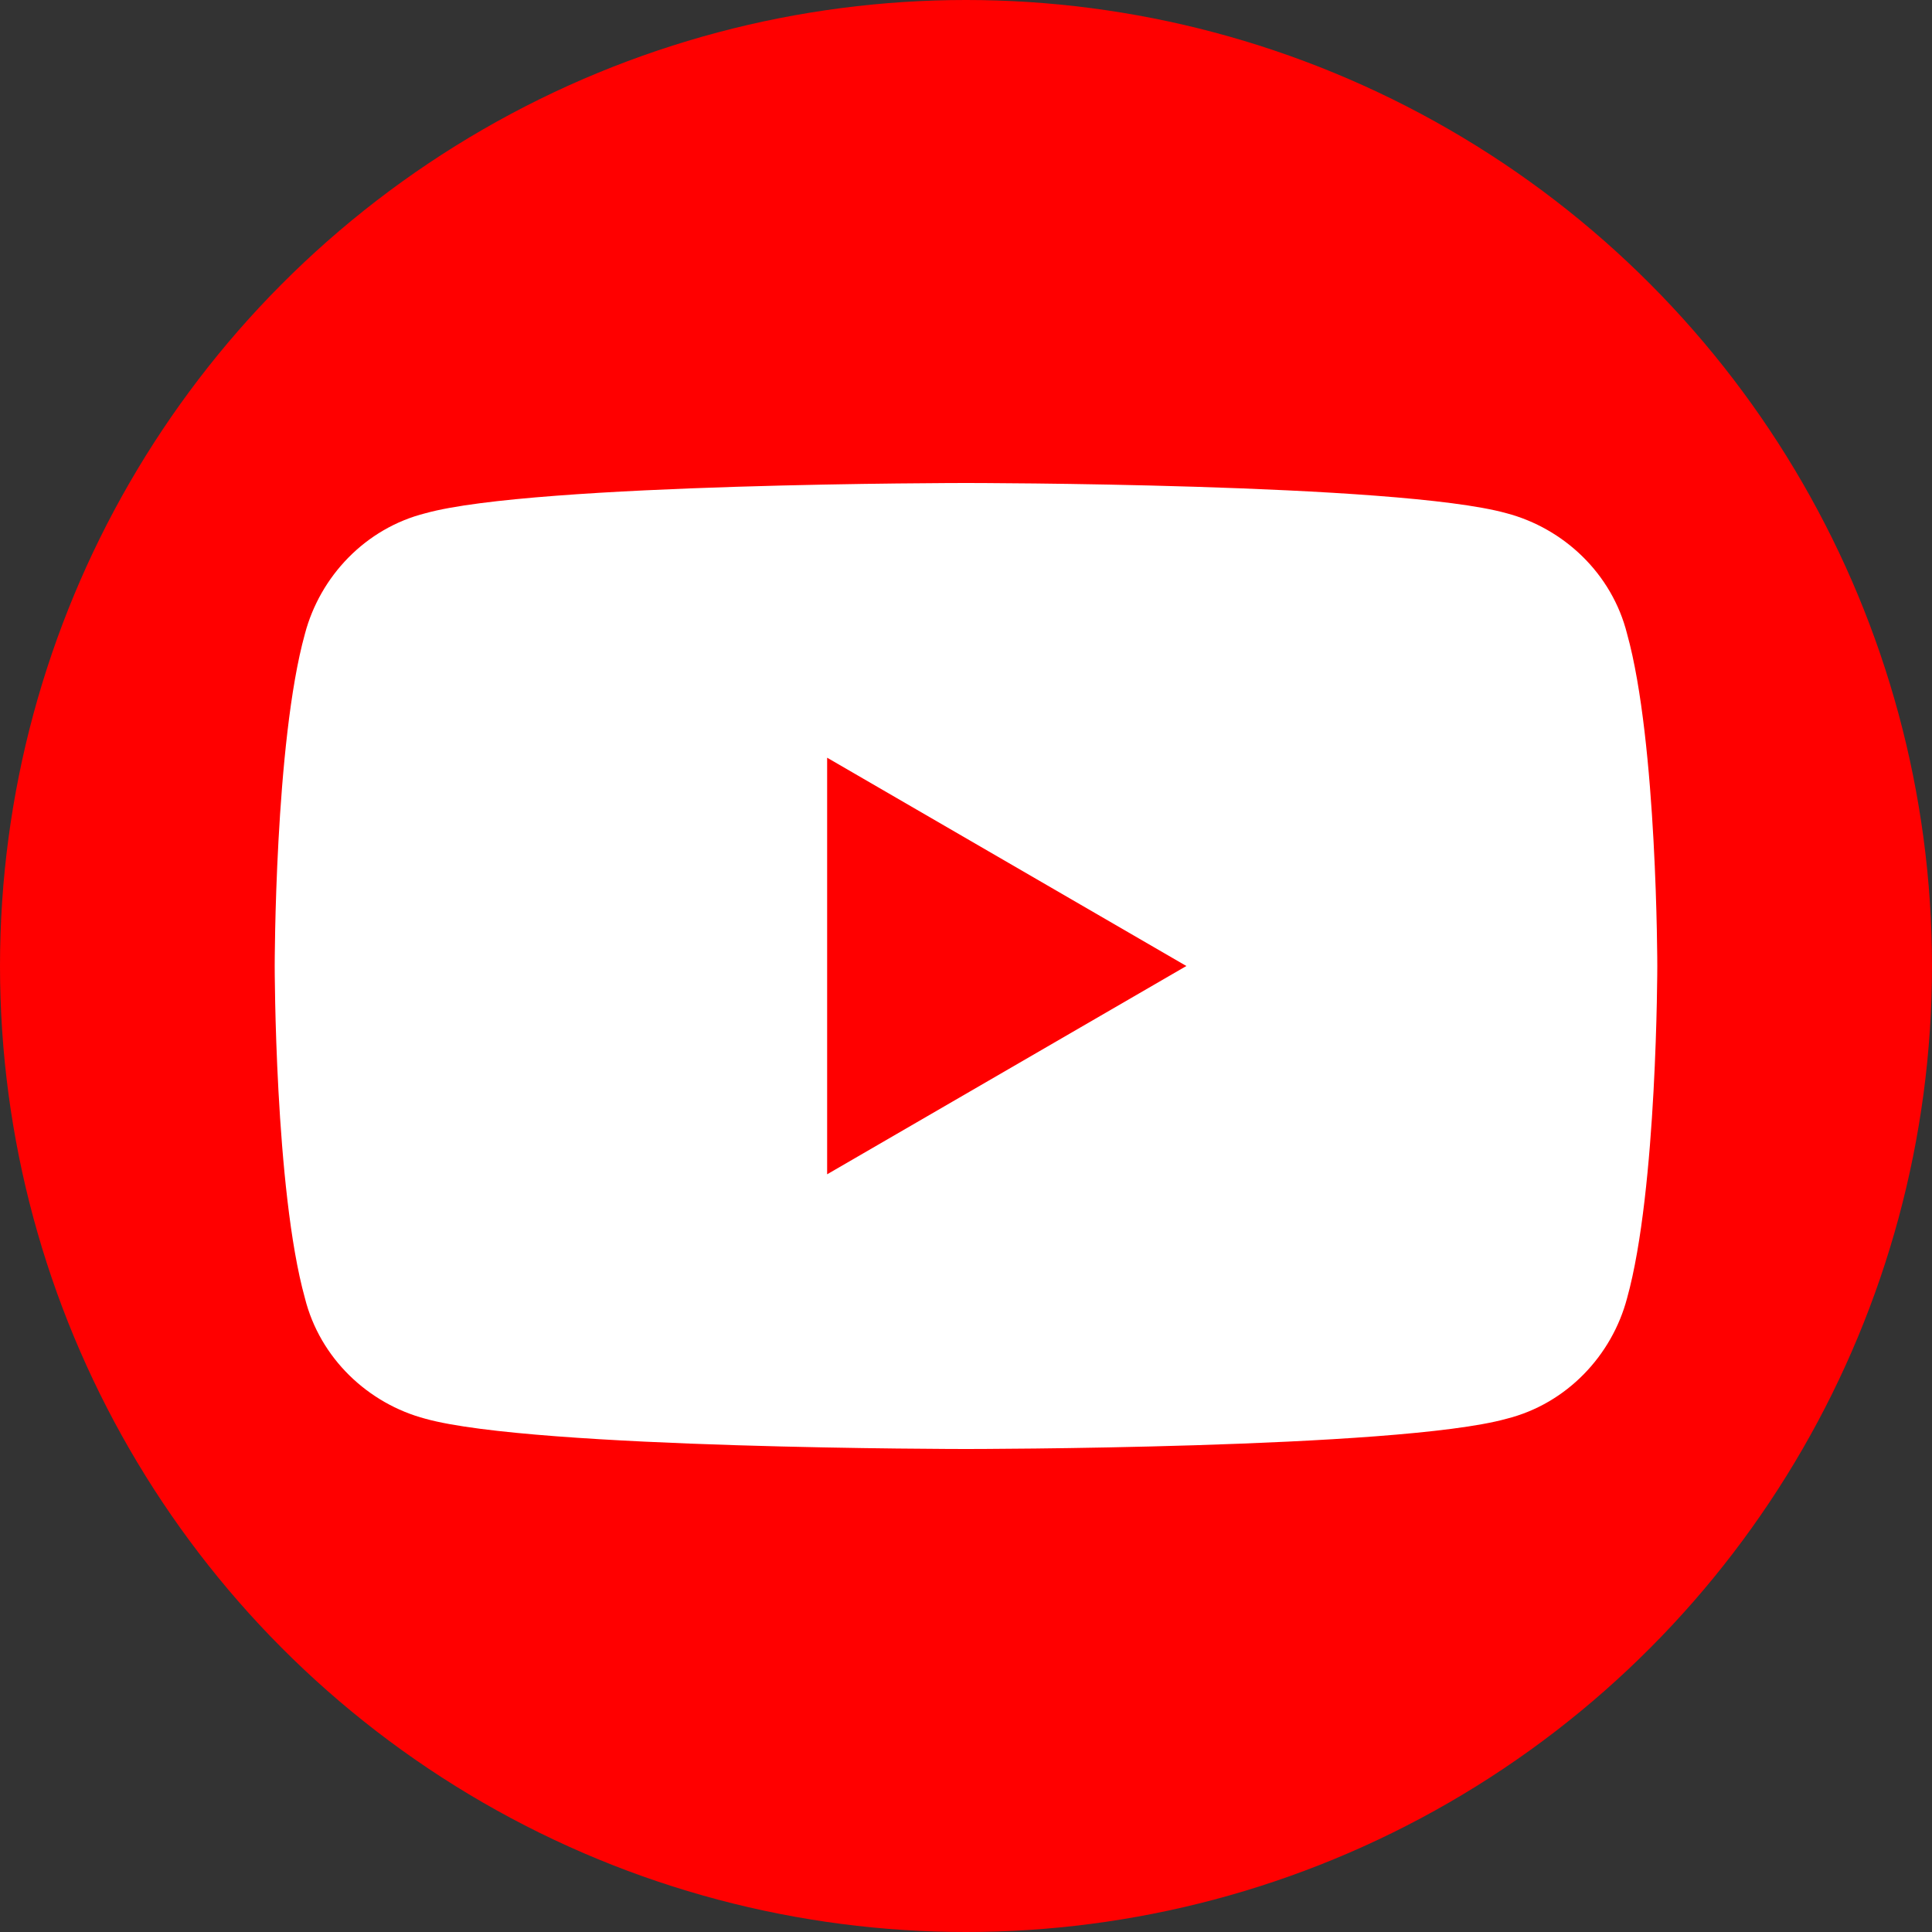 <?xml version="1.0" encoding="utf-8"?>
<!-- www.vectorico.com  -->
<svg version="1.1" id="youtube-red-circle" xmlns="http://www.w3.org/2000/svg" xmlns:xlink="http://www.w3.org/1999/xlink" x="0px"
	 y="0px" viewBox="0 0 64 64" style="enable-background:new 0 0 64 64;" xml:space="preserve">
<rect x="0" y="0" width="64" height="64" fill="#333333" stroke="none"/>
<style type="text/css">
	.st0{fill:#FF0000;}
	.st1{fill:#FFFFFF;}
</style>
<circle class="st0" cx="32" cy="32" r="32"/>
<title>youtube red circle</title>
<path class="st1" d="M53.9,21c-0.5-2-2.1-3.5-4-4C46.3,16,32,16,32,16s-14.3,0-17.9,1c-2,0.5-3.5,2.1-4,4c-1,3.6-1,11-1,11
	s0,7.4,1,11c0.5,2,2.1,3.5,4,4c3.6,1,17.9,1,17.9,1s14.3,0,17.9-1c2-0.5,3.5-2.1,4-4c1-3.6,1-11,1-11S54.9,24.6,53.9,21z"/>
<polygon class="st0" points="27.4,38.9 39.3,32 27.4,25.1 "/>
</svg>
